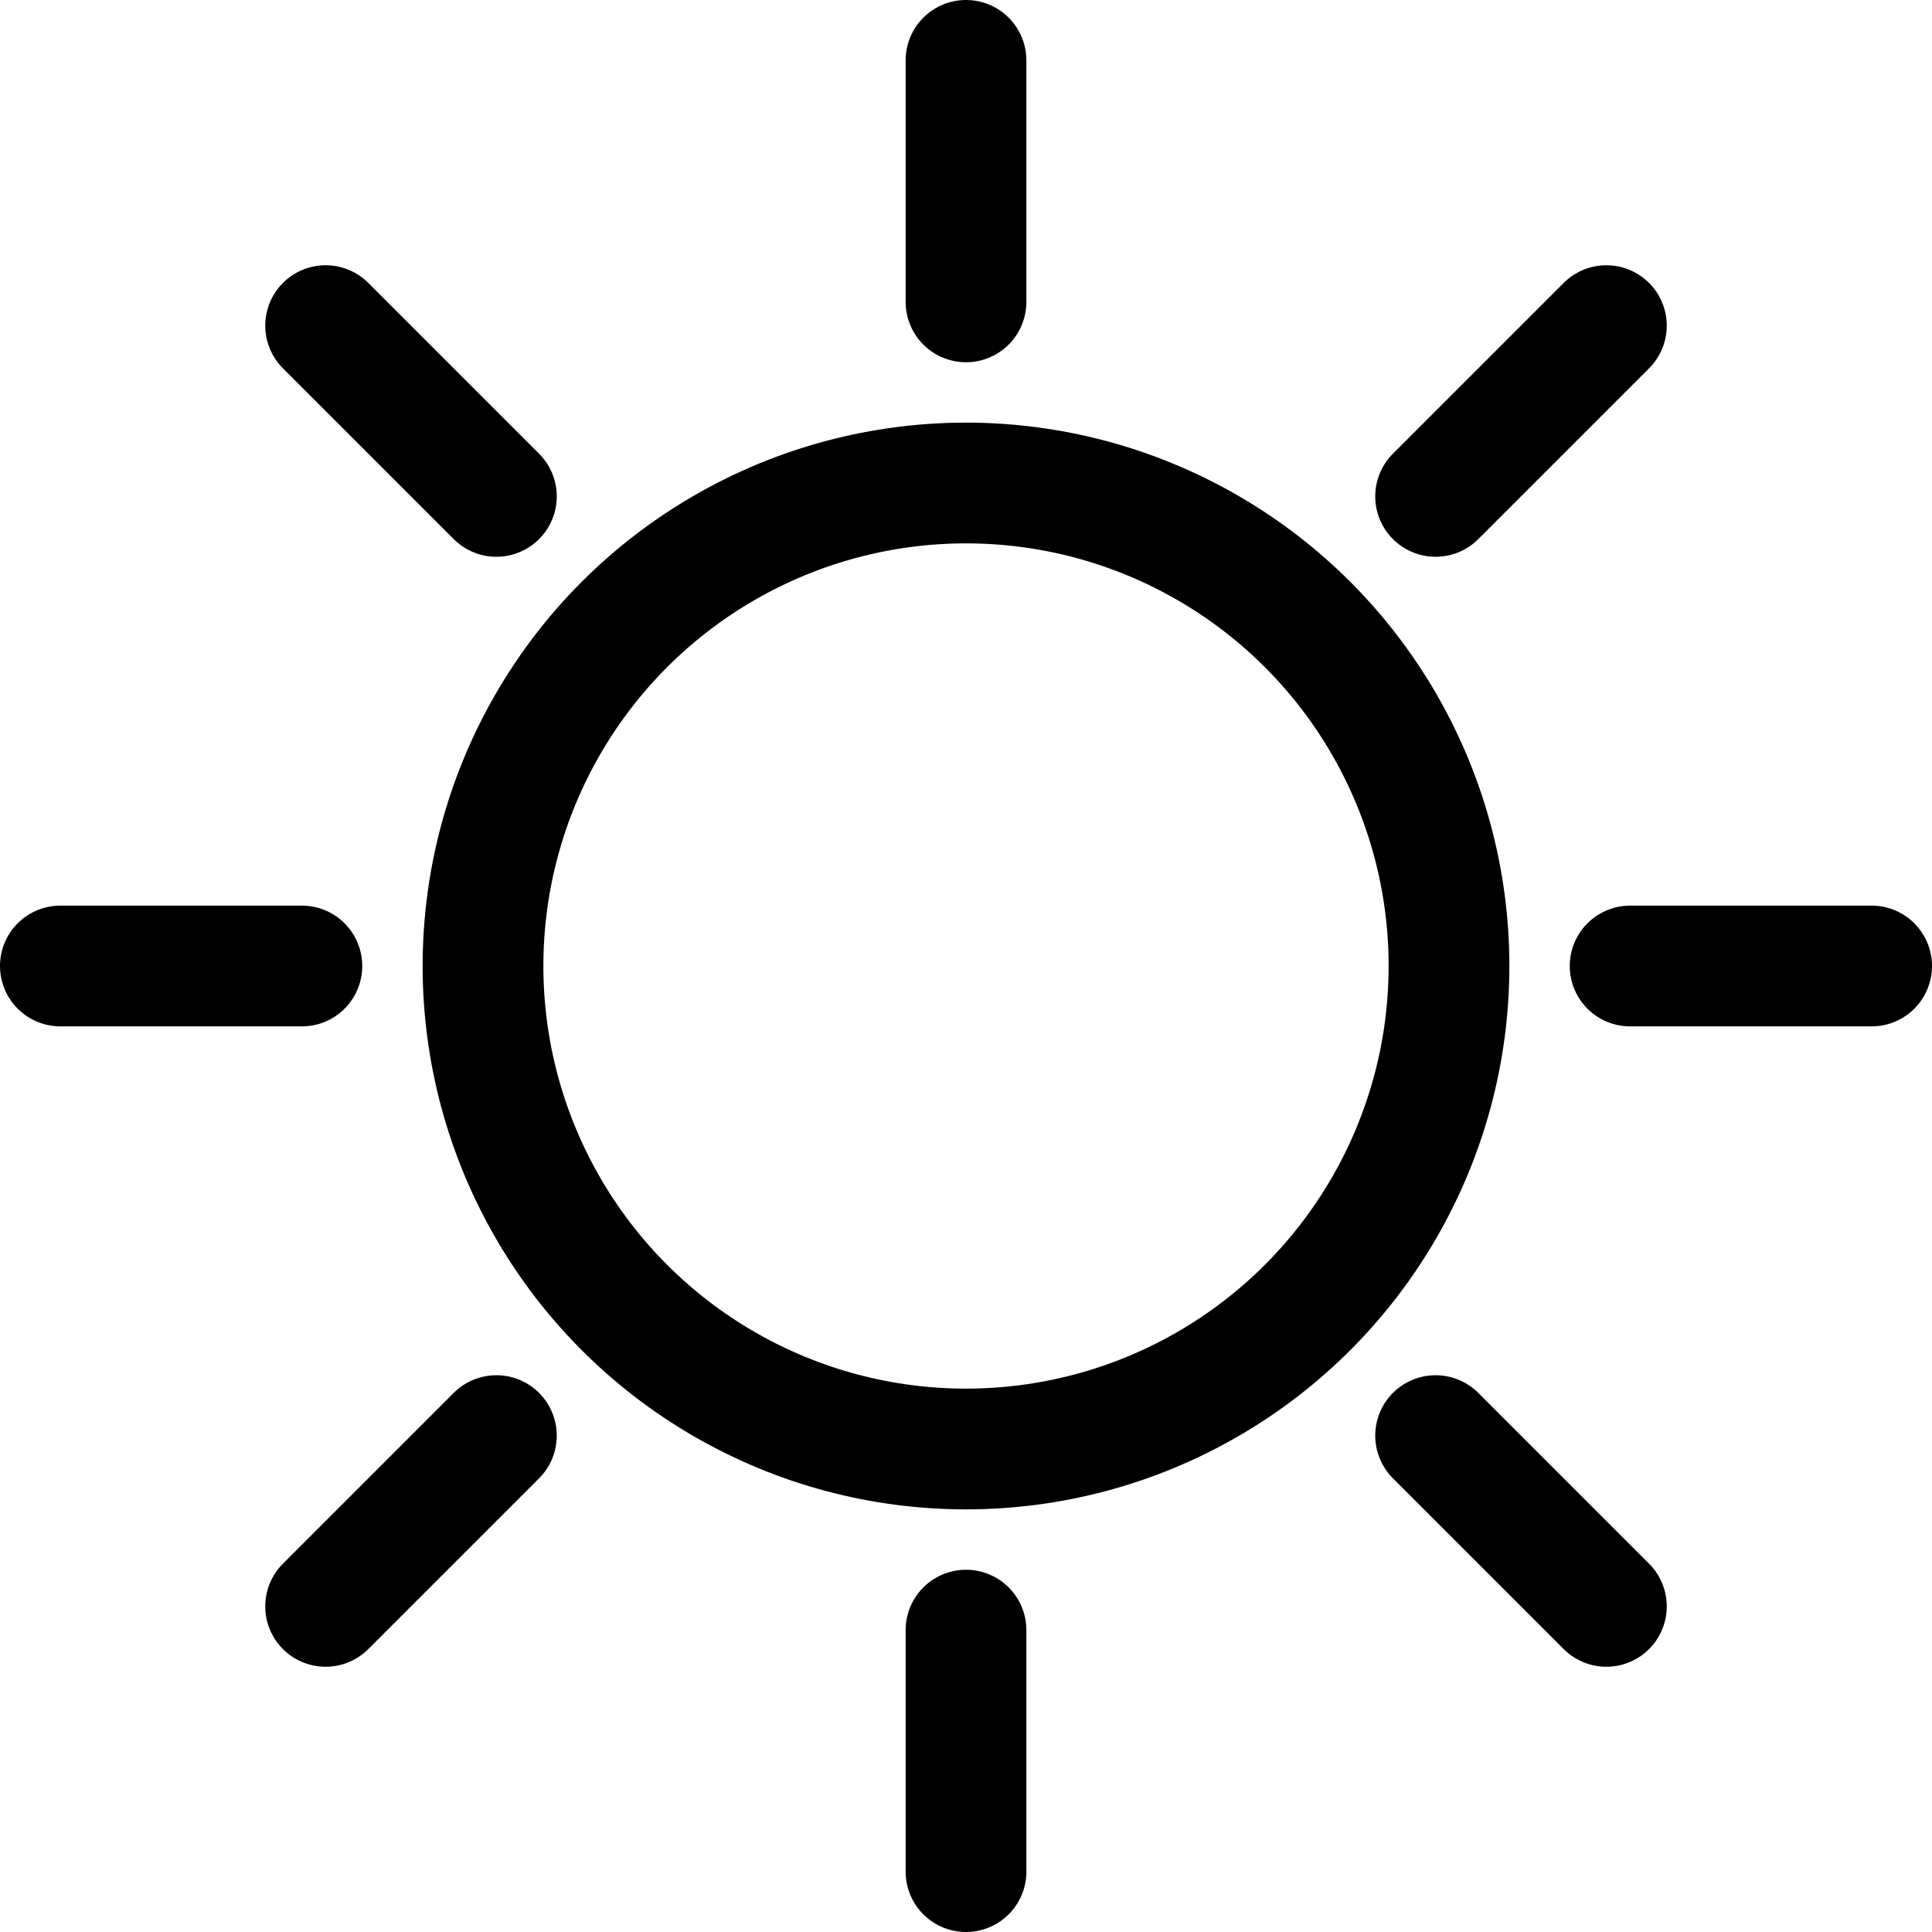<svg xmlns="http://www.w3.org/2000/svg" fill="none" stroke="#000" viewBox="0 0 16 16"><path id="a" stroke-linecap="round" d="M8 .5v2m0 11v2M.5 8h2m11 0h2"/><use href="#a" transform="rotate(45 8 8)"/><circle cx="8" cy="8" r="4"/></svg>